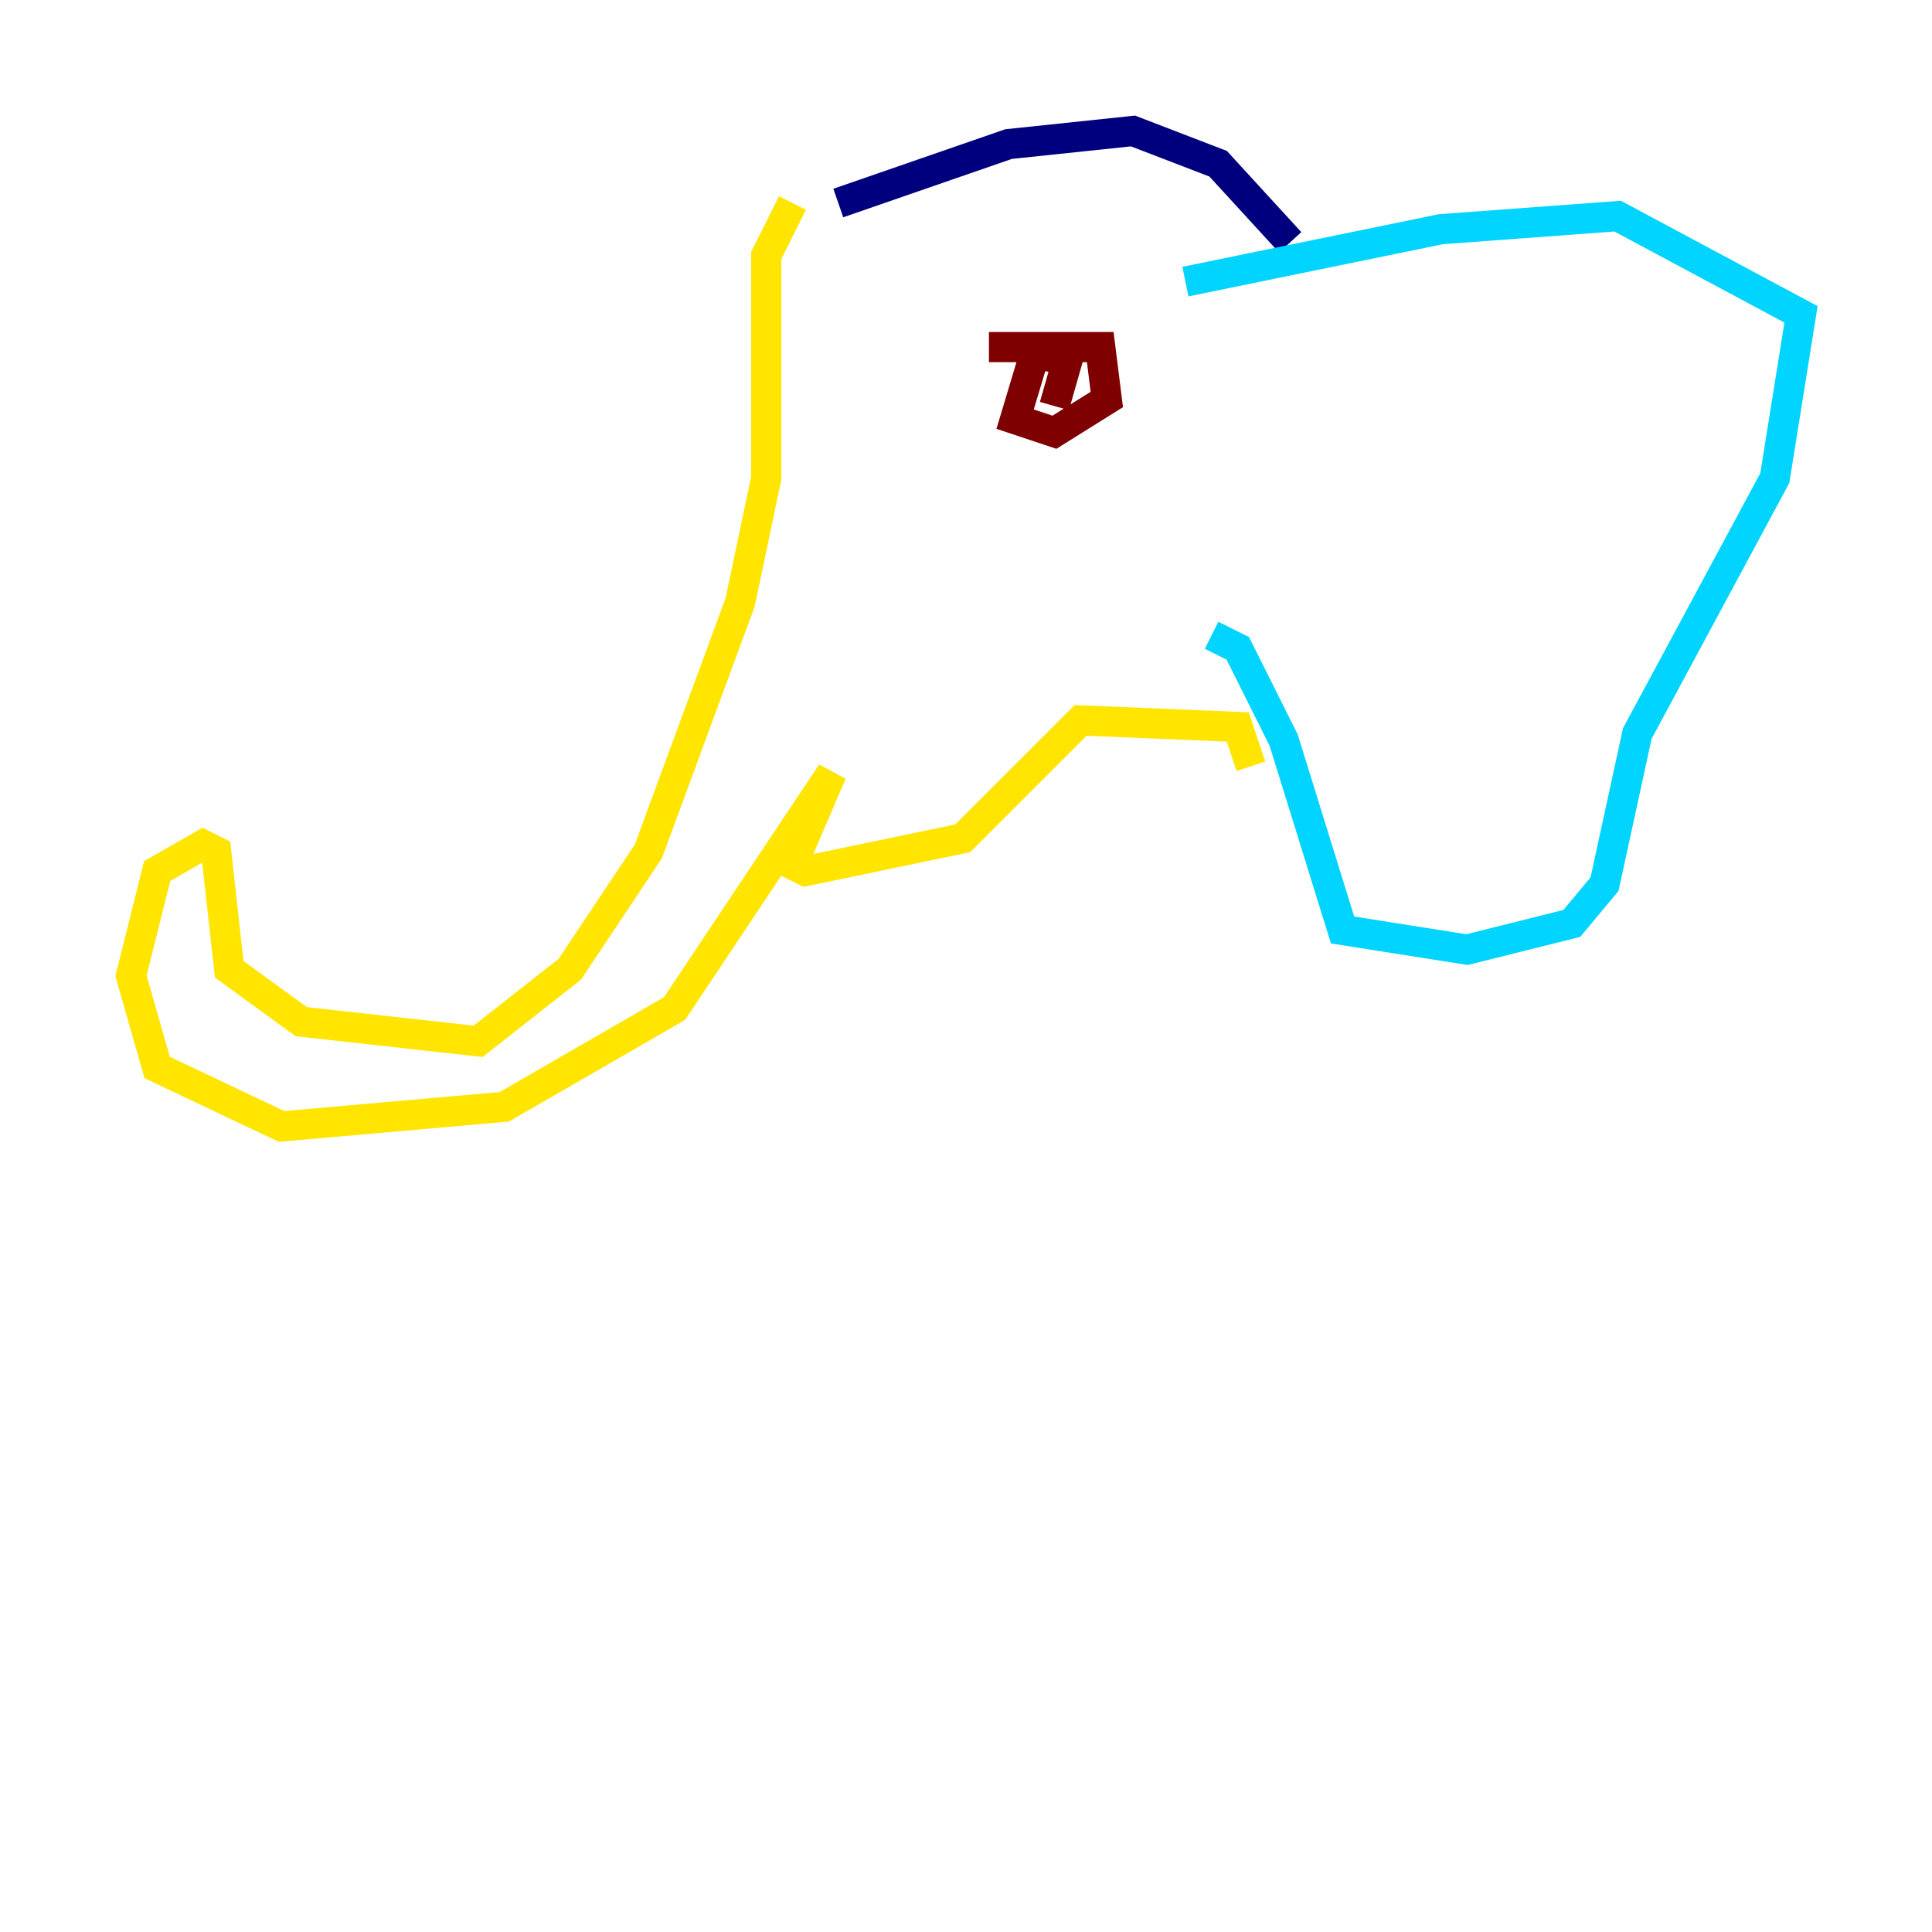 <?xml version="1.0" encoding="utf-8" ?>
<svg baseProfile="tiny" height="128" version="1.2" viewBox="0,0,128,128" width="128" xmlns="http://www.w3.org/2000/svg" xmlns:ev="http://www.w3.org/2001/xml-events" xmlns:xlink="http://www.w3.org/1999/xlink"><defs /><polyline fill="none" points="55.539,13.451 66.82,9.546 75.064,8.678 80.705,10.848 85.478,16.054" stroke="#00007f" stroke-width="2" /><polyline fill="none" points="78.536,18.658 95.458,15.186 107.173,14.319 119.322,20.827 117.586,31.675 108.475,48.597 106.305,58.576 104.136,61.18 97.193,62.915 88.949,61.614 85.044,49.031 82.007,42.956 80.271,42.088" stroke="#00d4ff" stroke-width="2" /><polyline fill="none" points="52.502,13.451 50.766,16.922 50.766,31.675 49.031,39.919 42.956,56.407 37.749,64.217 31.675,68.99 19.959,67.688 15.186,64.217 14.319,56.407 13.451,55.973 10.414,57.709 8.678,64.651 10.414,70.725 18.658,74.63 33.41,73.329 44.691,66.82 55.105,51.2 52.502,57.275 53.37,57.709 63.783,55.539 71.593,47.729 82.007,48.163 82.875,50.766" stroke="#ffe500" stroke-width="2" /><polyline fill="none" points="65.519,22.997 72.895,22.997 73.329,26.468 69.858,28.637 67.254,27.77 68.556,23.43 70.725,23.864 69.858,26.902" stroke="#7f0000" stroke-width="2" /></svg>